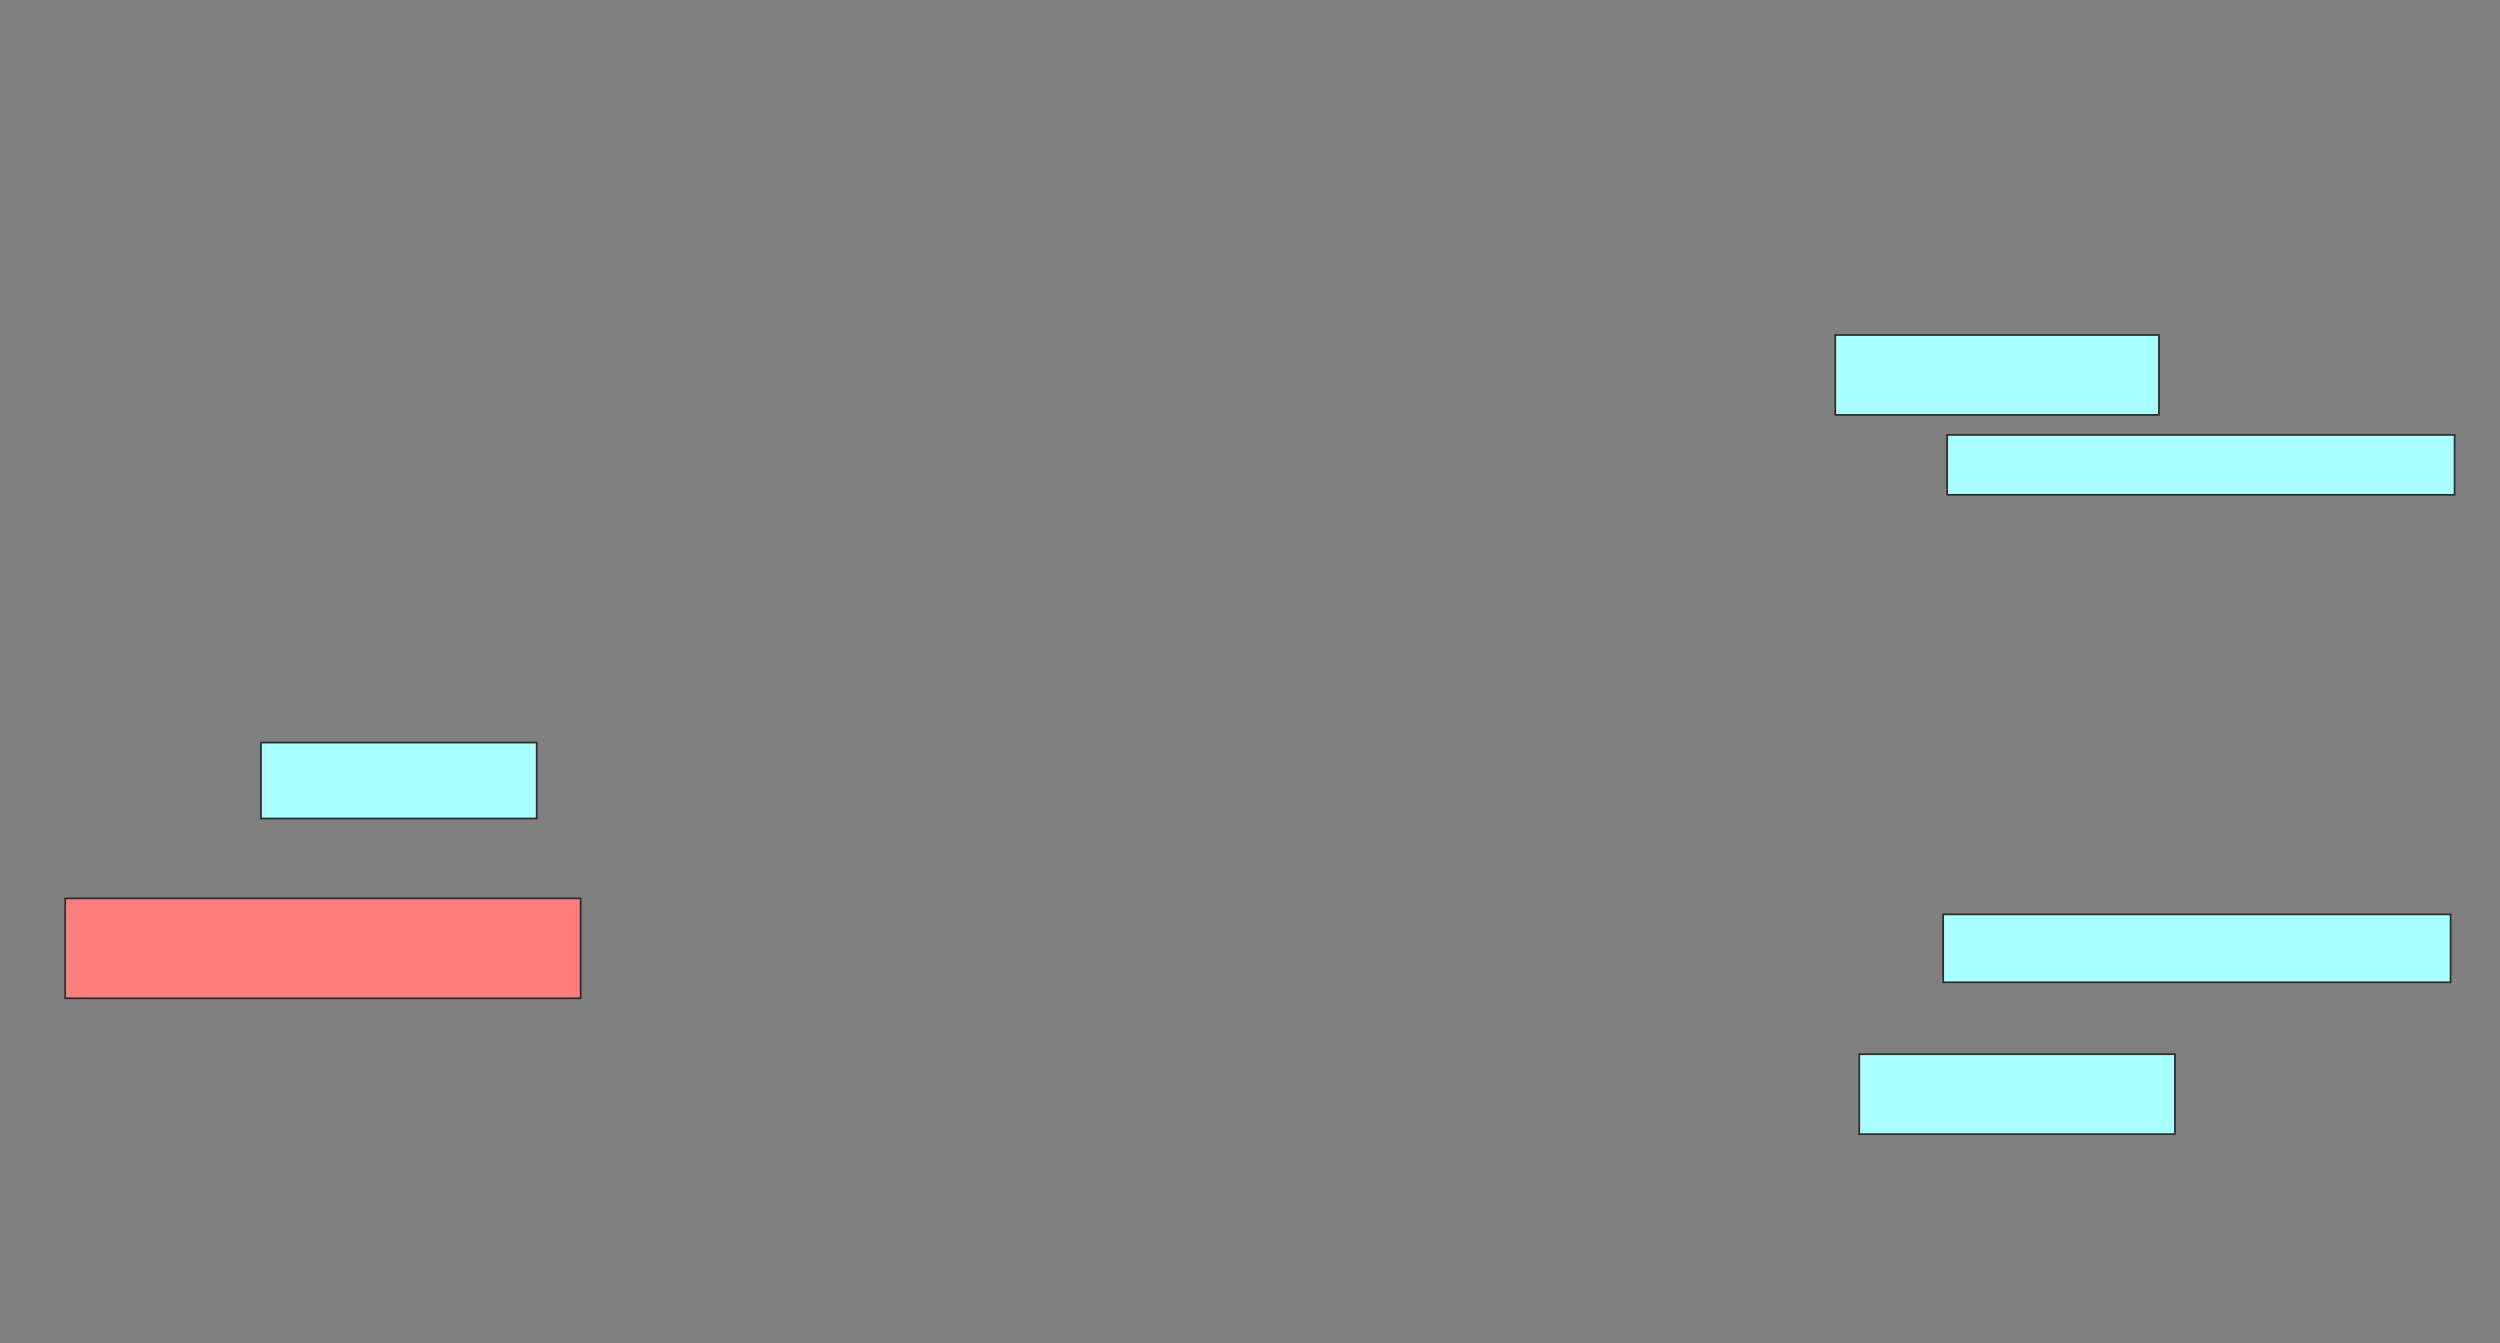 <svg xmlns="http://www.w3.org/2000/svg" width="1422" height="764">
 <rect width="100%" height="100%" fill="#808080" stroke="none"/>
 <!-- Created with Image Occlusion Enhanced -->
 <g>
  <title>Labels</title>
 </g>
 <g>
  <title>Masks</title>
  <rect fill="#FF7E7E" stroke="#2D2D2D" x="37.091" y="511" width="293.182" height="56.818" id="9d04e9035b2145e5b4bd2e520c9b778a-ao-1" class="qshape"/>
  <g id="9d04e9035b2145e5b4bd2e520c9b778a-ao-3">
   <rect fill="#aaffff" stroke="#2D2D2D" x="1057.545" y="599.636" width="179.545" height="45.455"/>
   <rect fill="#aaffff" stroke="#2D2D2D" x="1105.273" y="520.091" width="288.636" height="38.636"/>
  </g>
  <g id="9d04e9035b2145e5b4bd2e520c9b778a-ao-2">
   <g>
    <rect fill="#aaffff" stroke="#2D2D2D" x="1043.909" y="190.545" width="184.091" height="45.455"/>
    <rect fill="#aaffff" stroke="#2D2D2D" x="1107.545" y="247.364" width="288.636" height="34.091"/>
   </g>
   <rect height="43.182" width="156.818" y="422.364" x="148.455" stroke="#2D2D2D" fill="#aaffff"/>
  </g>
 </g>
</svg>
